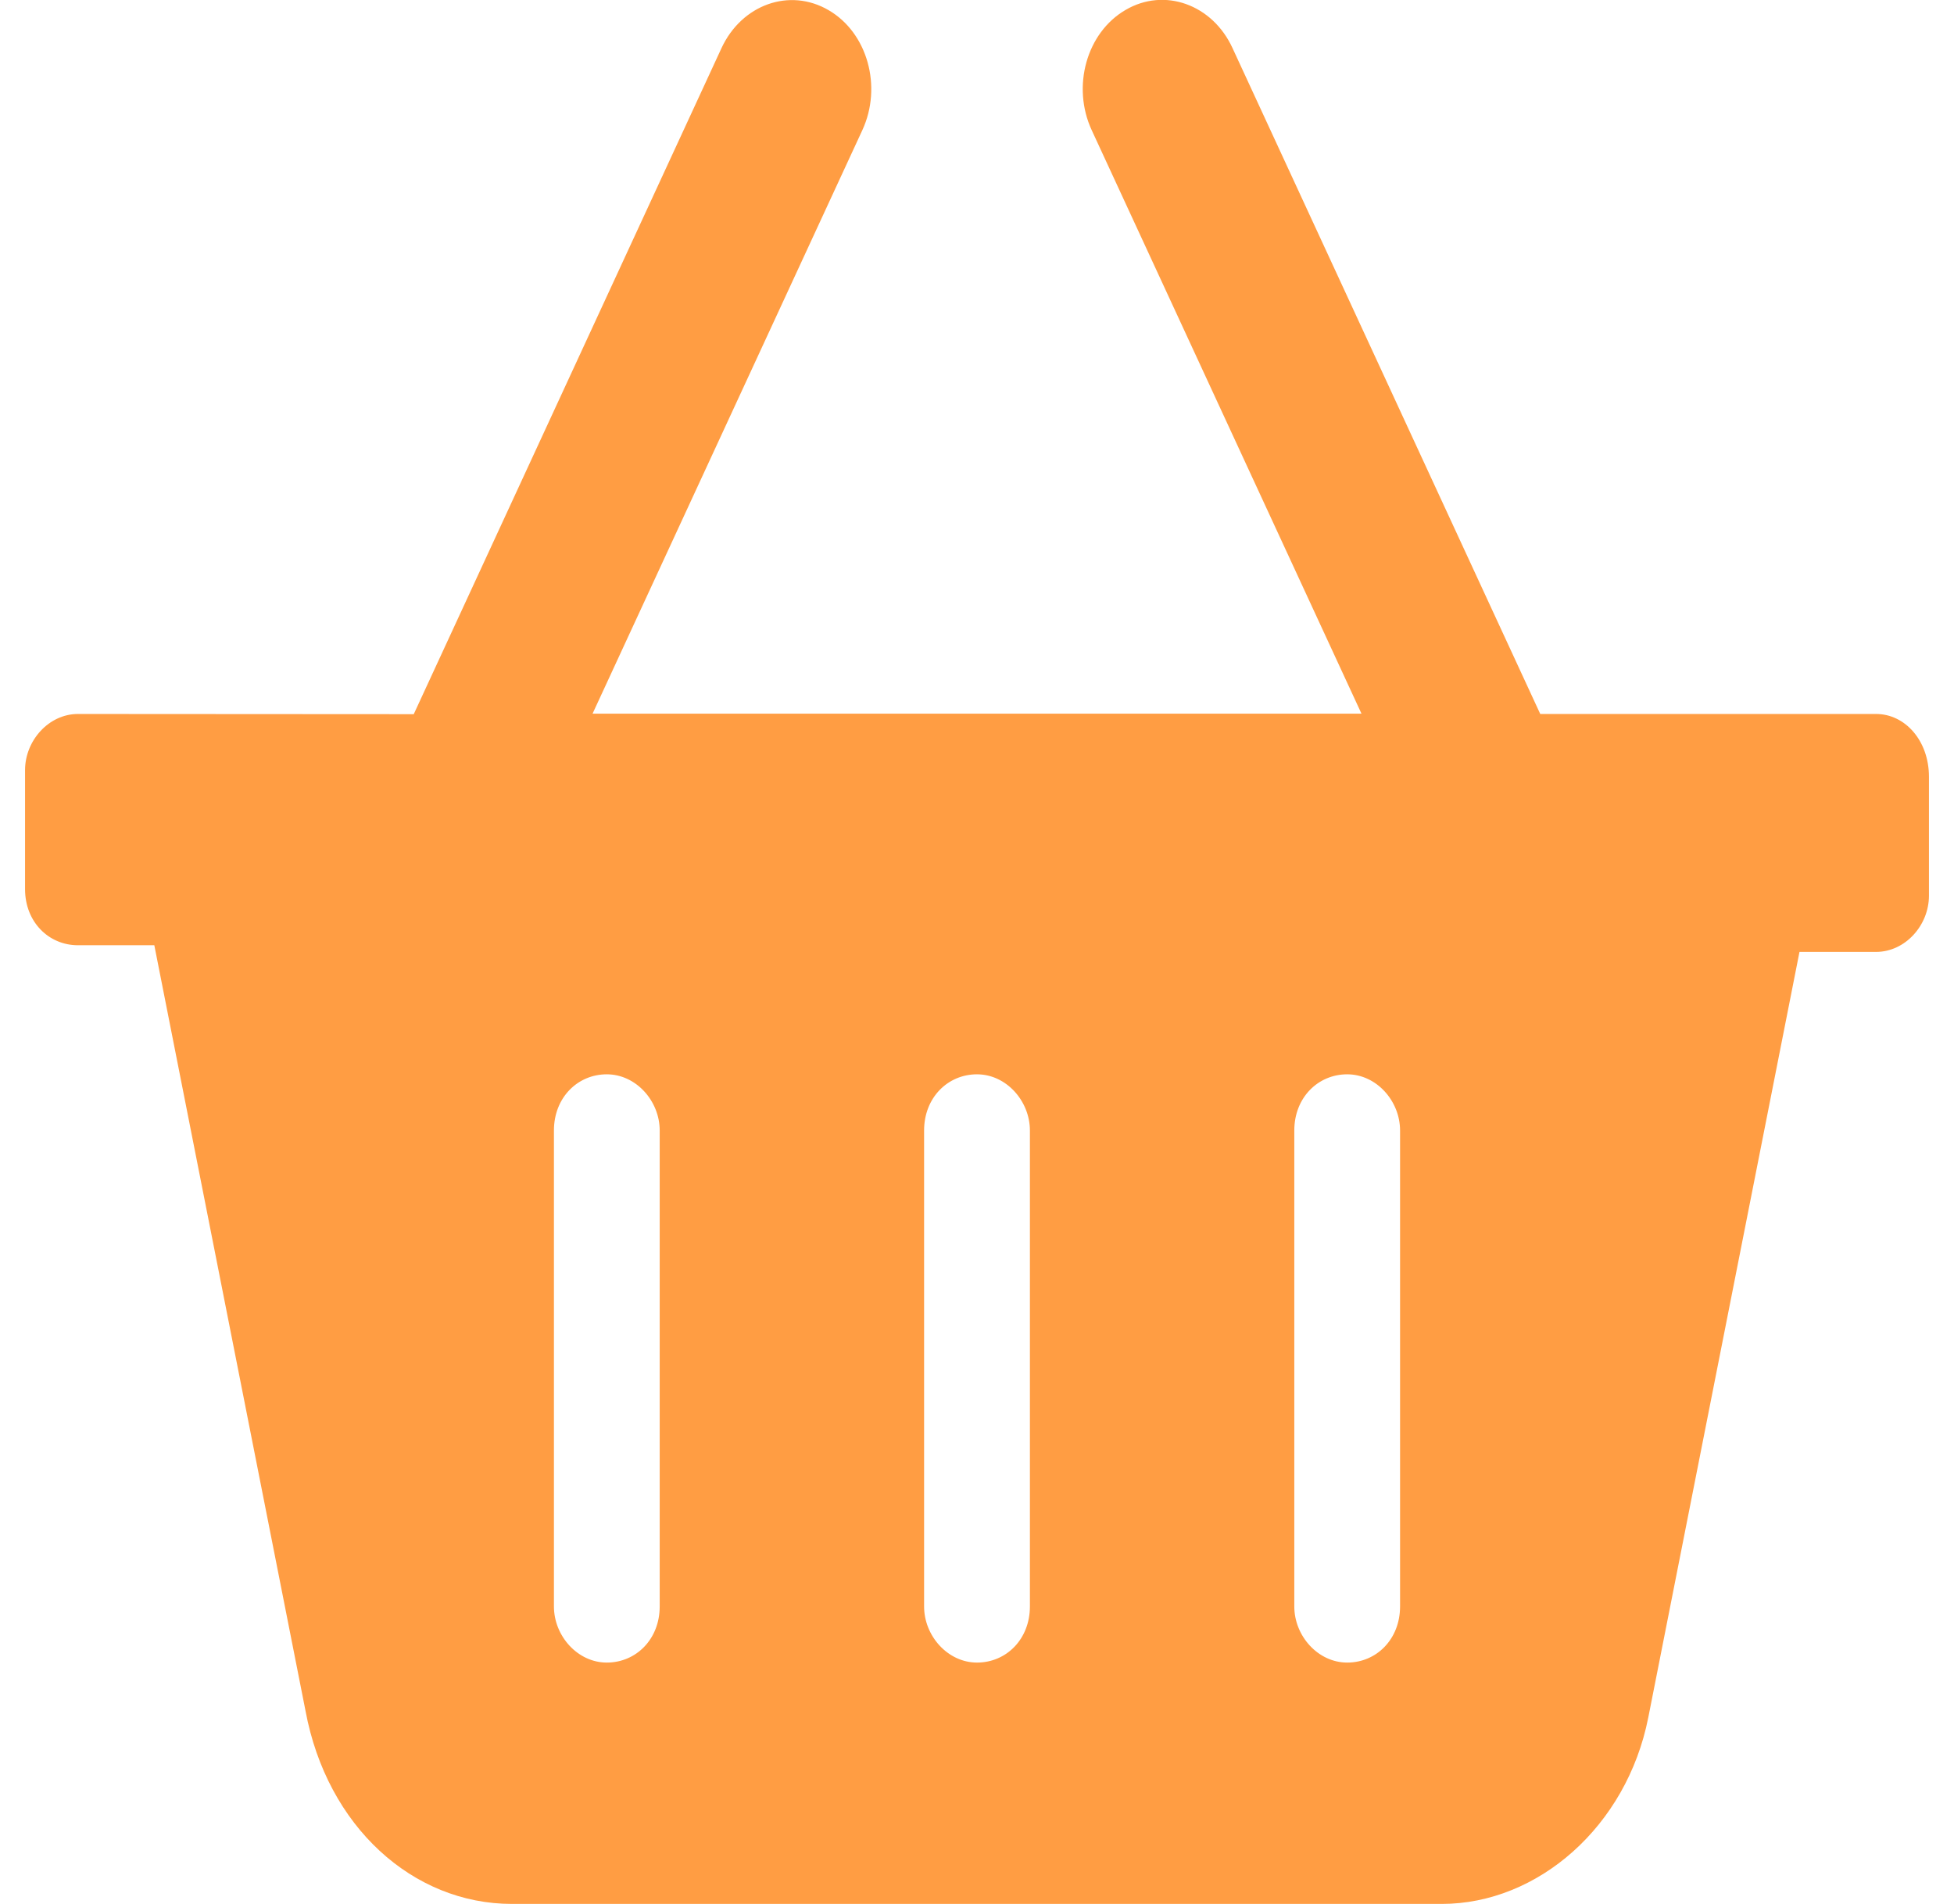 <svg width="39" height="38" viewBox="0 0 39 38" fill="none" xmlns="http://www.w3.org/2000/svg">
<path d="M37.444 14.25L30.742 14.25L24.599 0.958C24.199 0.088 23.239 -0.257 22.464 0.199C21.687 0.651 21.386 1.727 21.79 2.599L27.174 14.244H11.827L17.211 2.599C17.613 1.731 17.316 0.655 16.538 0.203C15.759 -0.252 14.803 0.091 14.4 0.961L8.258 14.254L1.556 14.25C0.973 14.25 0.5 14.782 0.5 15.371V17.746C0.5 18.402 0.973 18.866 1.556 18.866H3.08L6.098 34.148C6.528 36.456 8.239 38 10.218 38H28.776C30.695 38 32.468 36.454 32.898 34.28L35.916 18.999H37.444C38.028 18.999 38.5 18.467 38.5 17.878V15.503C38.5 14.784 38.025 14.25 37.444 14.25ZM13.167 32.063C13.167 32.718 12.694 33.183 12.111 33.183C11.528 33.183 11.056 32.651 11.056 32.063V22.563C11.056 21.907 11.528 21.442 12.111 21.442C12.694 21.442 13.167 21.974 13.167 22.563V32.063ZM20.556 32.063C20.556 32.718 20.083 33.183 19.5 33.183C18.917 33.183 18.444 32.651 18.444 32.063V22.563C18.444 21.907 18.917 21.442 19.5 21.442C20.083 21.442 20.556 21.974 20.556 22.563V32.063ZM27.944 32.063C27.944 32.718 27.472 33.183 26.889 33.183C26.306 33.183 25.833 32.651 25.833 32.063V22.563C25.833 21.907 26.306 21.442 26.889 21.442C27.472 21.442 27.944 21.974 27.944 22.563V32.063Z" fill="#FF9D43"/>
</svg>
